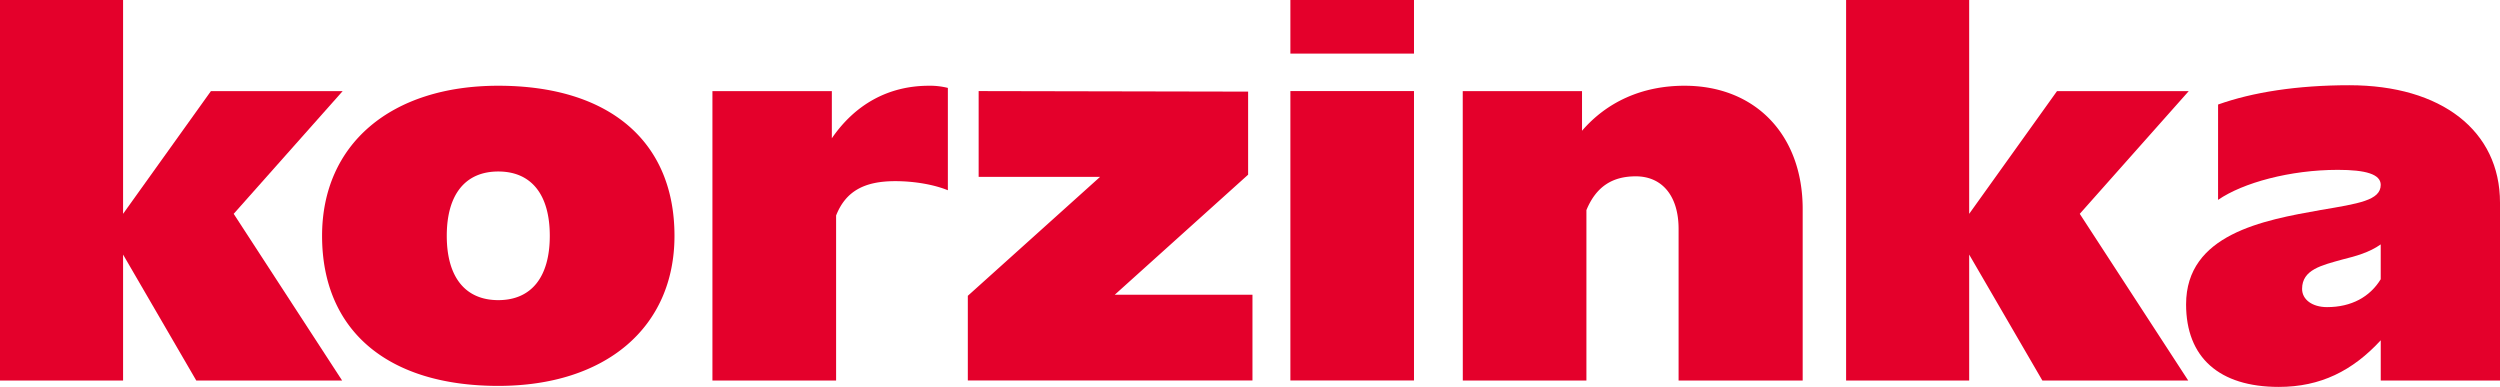 <svg width="420" height="65" viewBox="0 0 420 65" fill="none" xmlns="http://www.w3.org/2000/svg"><path d="M386.751 48.532c0-3.242 3.279-3.963 6.833-4.953 2.185-.54 4.463-1.168 6.377-2.52v5.852c-1.822 2.973-4.921 4.684-9.018 4.684-2.461 0-4.192-1.25-4.192-3.063zm-14.116-14.954c4.188-2.882 12.114-5.043 20.127-5.043 4.647 0 7.199.718 7.199 2.52 0 2.61-3.737 3.15-10.108 4.23-9.656 1.712-22.591 4.06-22.591 15.85 0 8.912 5.556 13.865 15.576 13.865 7.015 0 12.388-2.701 17.126-7.832v6.76H420v-29.89c0-12.065-9.836-19.719-25.32-19.719-8.744 0-16.214 1.168-22.042 3.242l-.003 16.018z" fill="#E4002B"/><path d="M310.145 63.927h20.677V42.769l12.297 21.158h24.502l-18.22-28.003 18.308-20.617h-22.13l-14.757 20.617V0h-20.677v63.927zm-64.395 0h20.768V35.294c1.64-3.96 4.372-5.67 8.289-5.67 4.463 0 7.196 3.331 7.196 8.823v25.48h20.847V35.116c0-12.428-7.925-20.712-19.856-20.712-7.104 0-13.026 2.704-17.215 7.566v-6.663H245.74l.01 48.62zM237.551 0h-20.766v9.005h20.766V0zm0 15.302h-20.766v48.62h20.766v-48.62zm-74.957 48.62h47.82V49.518h-23.138l22.408-20.171V15.392l-45.271-.09v14.407h20.406l-22.225 19.987v14.226zm-42.906.007h20.778v-27.73c1.642-4.144 4.829-5.765 9.931-5.765 3.37 0 6.649.624 8.844 1.53V14.768a12.285 12.285 0 00-3.187-.362c-6.924 0-12.48 3.245-16.305 8.824v-7.92h-20.061v48.62zm-44.63-24.311c0-6.935 3.099-10.807 8.655-10.807 5.556 0 8.652 3.872 8.652 10.807 0 6.935-3.096 10.804-8.652 10.804-5.556 0-8.655-3.872-8.655-10.803zm8.655 25.211c18.033 0 29.601-9.813 29.601-25.21 0-15.925-11.021-25.215-29.6-25.215-18.037 0-29.605 9.817-29.605 25.214 0 15.925 11.021 25.211 29.604 25.211z" fill="#E4002B"/><path d="M0 63.927h20.677V42.769l12.297 21.158h24.502L39.26 35.924l18.308-20.617H35.435L20.677 35.924V0H0v63.927z" fill="#E4002B"/></svg>